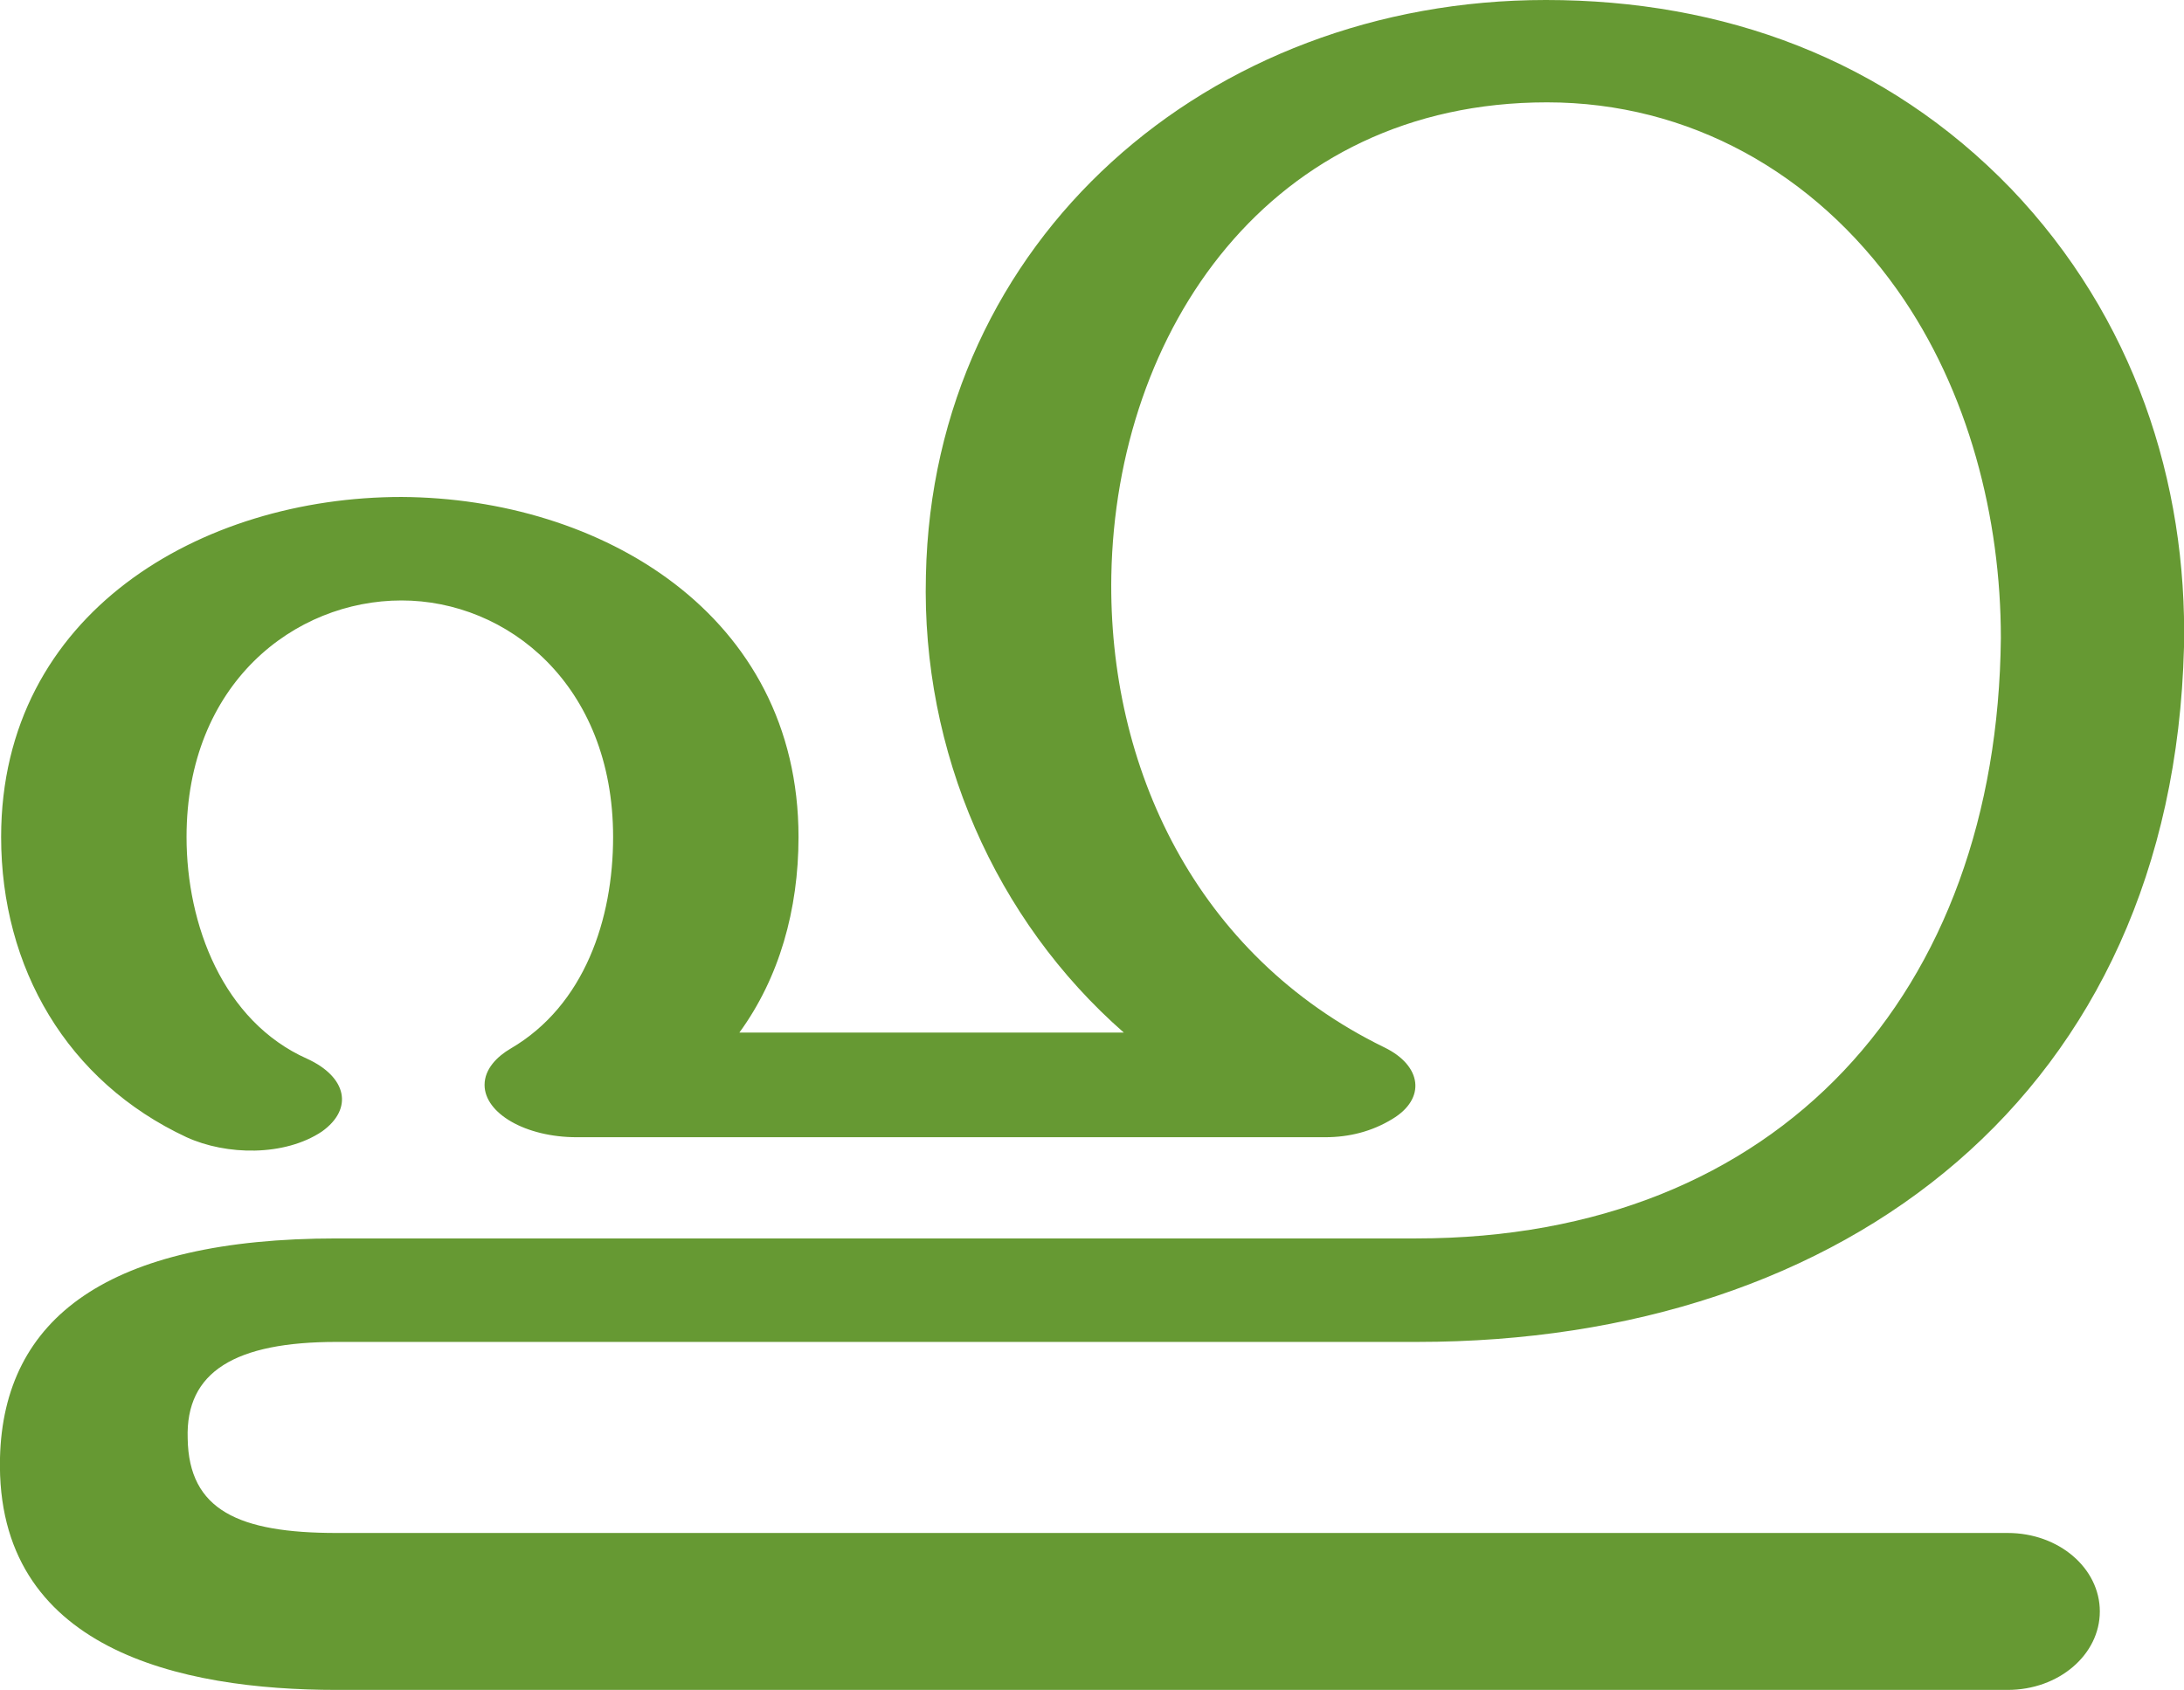 <?xml version="1.0" encoding="UTF-8"?>
<!DOCTYPE svg PUBLIC "-//W3C//DTD SVG 1.1//EN" "http://www.w3.org/Graphics/SVG/1.1/DTD/svg11.dtd">
<!-- Creator: CorelDRAW X8 -->
<svg xmlns="http://www.w3.org/2000/svg" xml:space="preserve" width="1920px" height="1486px" version="1.1" style="shape-rendering:geometricPrecision; text-rendering:geometricPrecision; image-rendering:optimizeQuality; fill-rule:evenodd; clip-rule:evenodd"
viewBox="0 0 1920 1486"
 xmlns:xlink="http://www.w3.org/1999/xlink">
 <defs>
  <style type="text/css">
   <![CDATA[
    .fil0 {fill:#669933;fill-rule:nonzero}
   ]]>
  </style>
 </defs>
 <g id="Layer_x0020_1">
  <path class="fil0" d="M1768 166c108,113 155,258 152,403 -10,392 -297,611 -674,611l-950 0c-89,0 -133,26 -131,85 1,63 45,83 131,83l1469 0c45,0 81,31 81,69 0,38 -36,69 -81,69l-1469 0c-137,0 -300,-35 -296,-204 3,-123 95,-193 296,-193l949 0c320,0 511,-217 514,-528 0,-105 -28,-217 -91,-306 -73,-103 -183,-165 -308,-165 -244,0 -379,201 -383,416 -3,168 74,334 240,415 33,16 37,45 7,63 -18,11 -38,16 -59,16l-658 0c-45,0 -81,-21 -81,-46 0,-14 11,-25 23,-32 65,-38 90,-114 90,-186 0,-134 -93,-208 -186,-208 -94,0 -189,73 -189,208 0,77 32,162 106,195 35,16 41,44 13,64 -33,22 -84,21 -119,5 -105,-49 -163,-149 -163,-264 0,-197 176,-299 352,-299 175,1 349,103 349,299 0,64 -17,124 -52,172l338 0c-113,-99 -178,-247 -174,-402 6,-295 248,-506 545,-506 156,0 299,52 409,166z"/>
 </g>
</svg>
